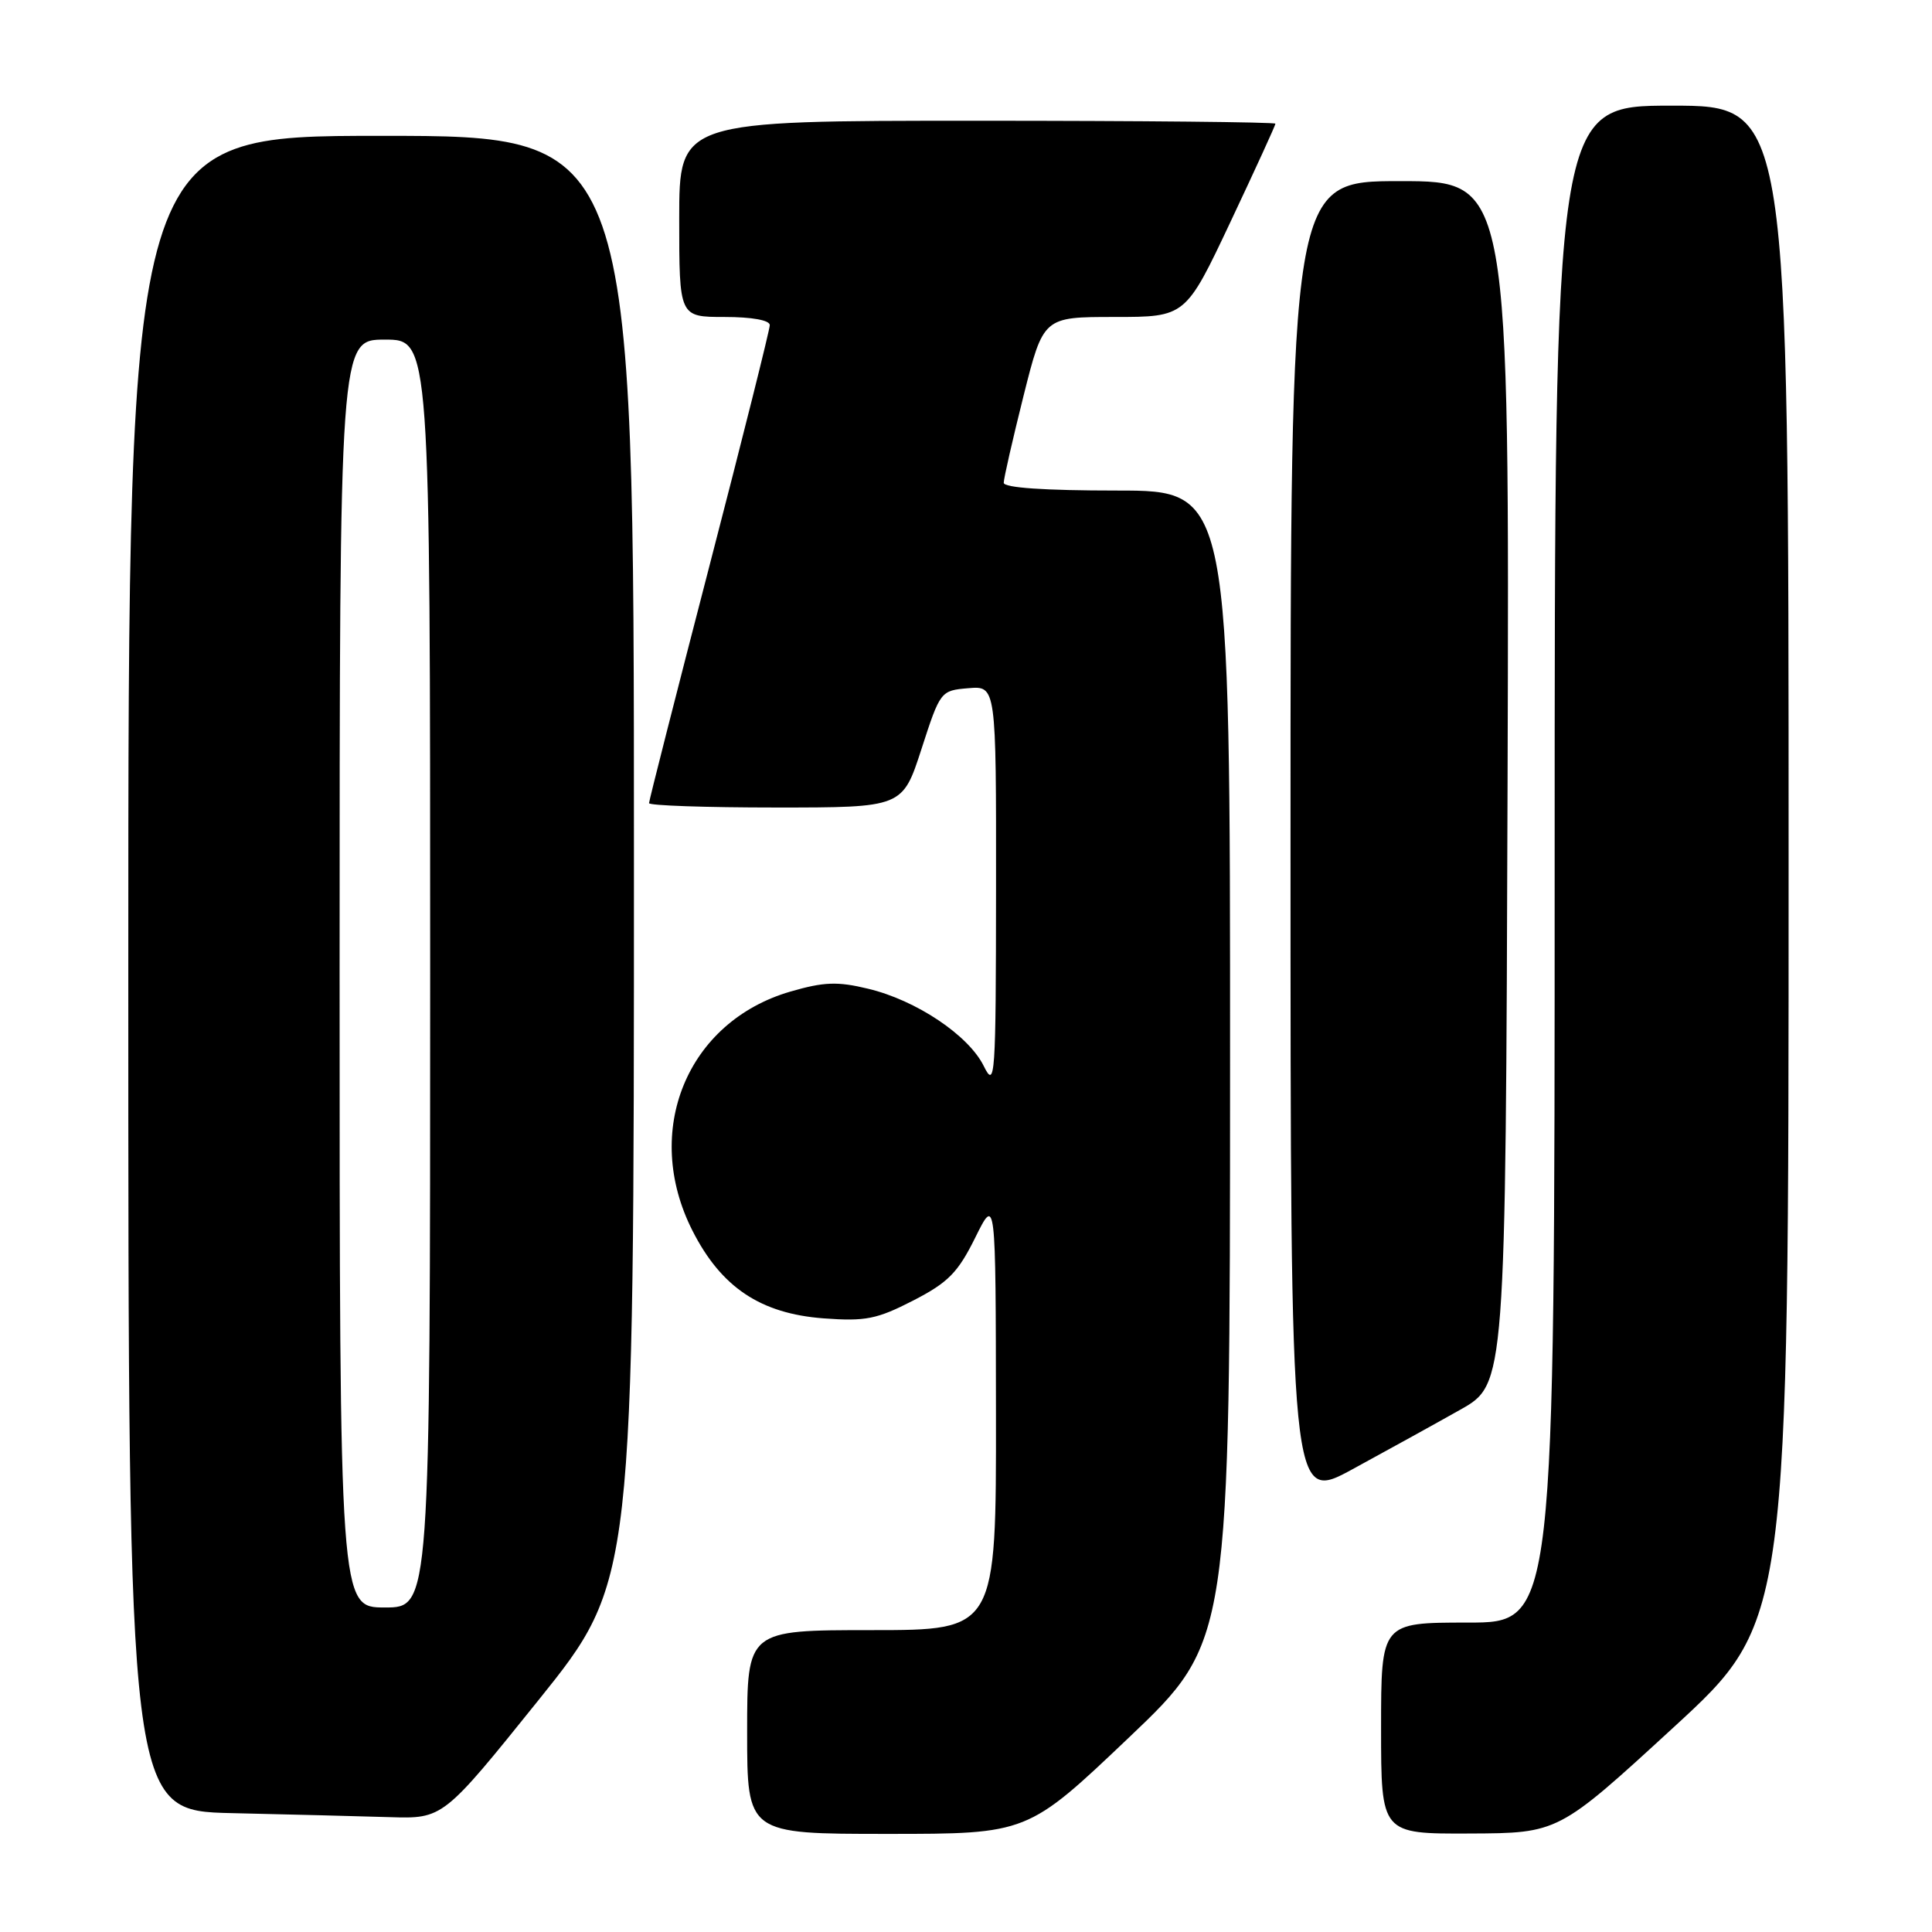 <?xml version="1.0" encoding="UTF-8" standalone="no"?>
<!DOCTYPE svg PUBLIC "-//W3C//DTD SVG 1.1//EN" "http://www.w3.org/Graphics/SVG/1.1/DTD/svg11.dtd" >
<svg xmlns="http://www.w3.org/2000/svg" xmlns:xlink="http://www.w3.org/1999/xlink" version="1.1" viewBox="0 0 256 256">
 <g >
 <path fill="currentColor"
d=" M 149.57 230.25 C 162.98 217.50 162.98 217.50 162.99 141.25 C 163.00 65.00 163.00 65.00 148.00 65.00 C 138.37 65.00 133.00 64.63 133.00 63.97 C 133.00 63.40 134.18 58.23 135.62 52.47 C 138.25 42.00 138.25 42.00 147.67 42.00 C 157.10 42.00 157.10 42.00 163.05 29.39 C 166.32 22.46 169.00 16.61 169.00 16.39 C 169.00 16.18 151.22 16.00 129.50 16.00 C 90.00 16.00 90.00 16.00 90.00 29.00 C 90.00 42.00 90.00 42.00 96.00 42.00 C 99.64 42.00 102.00 42.43 102.00 43.08 C 102.00 43.68 98.40 58.04 94.00 75.00 C 89.60 91.96 86.00 106.10 86.00 106.42 C 86.00 106.74 93.56 107.00 102.80 107.00 C 119.59 107.00 119.59 107.00 122.10 99.25 C 124.59 91.56 124.64 91.50 128.31 91.19 C 132.00 90.88 132.00 90.88 131.98 117.69 C 131.96 142.92 131.86 144.31 130.36 141.27 C 128.35 137.18 121.40 132.53 115.02 131.01 C 110.97 130.03 109.17 130.10 104.73 131.39 C 91.01 135.38 85.07 149.89 91.75 163.06 C 95.56 170.58 100.77 174.06 109.13 174.69 C 114.70 175.10 116.19 174.80 121.00 172.33 C 125.64 169.94 126.92 168.64 129.22 164.00 C 131.94 158.50 131.94 158.50 131.97 187.25 C 132.00 216.00 132.00 216.00 115.50 216.00 C 99.00 216.00 99.00 216.00 99.00 229.50 C 99.00 243.00 99.00 243.00 117.58 243.00 C 136.16 243.00 136.16 243.00 149.57 230.25 Z  M 221.75 228.89 C 237.00 214.88 237.00 214.88 237.00 114.44 C 237.00 14.00 237.00 14.00 221.50 14.00 C 206.00 14.00 206.00 14.00 206.00 114.50 C 206.00 215.00 206.00 215.00 194.50 215.00 C 183.00 215.00 183.00 215.00 183.00 229.00 C 183.00 243.00 183.00 243.00 194.75 242.95 C 206.50 242.90 206.50 242.90 221.75 228.89 Z  M 71.36 225.27 C 84.00 209.53 84.00 209.53 84.00 113.77 C 84.00 18.00 84.00 18.00 50.50 18.00 C 17.00 18.00 17.00 18.00 17.00 128.97 C 17.00 239.94 17.00 239.94 30.75 240.25 C 38.31 240.42 47.70 240.66 51.61 240.78 C 58.71 241.00 58.71 241.00 71.36 225.27 Z  M 193.50 186.79 C 199.50 183.41 199.50 183.41 199.76 103.71 C 200.01 24.00 200.01 24.00 185.51 24.00 C 171.00 24.00 171.00 24.00 171.00 111.58 C 171.00 199.16 171.00 199.16 179.25 194.66 C 183.79 192.19 190.20 188.65 193.50 186.79 Z  M 45.00 129.00 C 45.00 45.00 45.00 45.00 51.00 45.00 C 57.00 45.00 57.00 45.00 57.00 129.00 C 57.00 213.00 57.00 213.00 51.00 213.00 C 45.00 213.00 45.00 213.00 45.00 129.00 Z "/>
</g>
</svg>